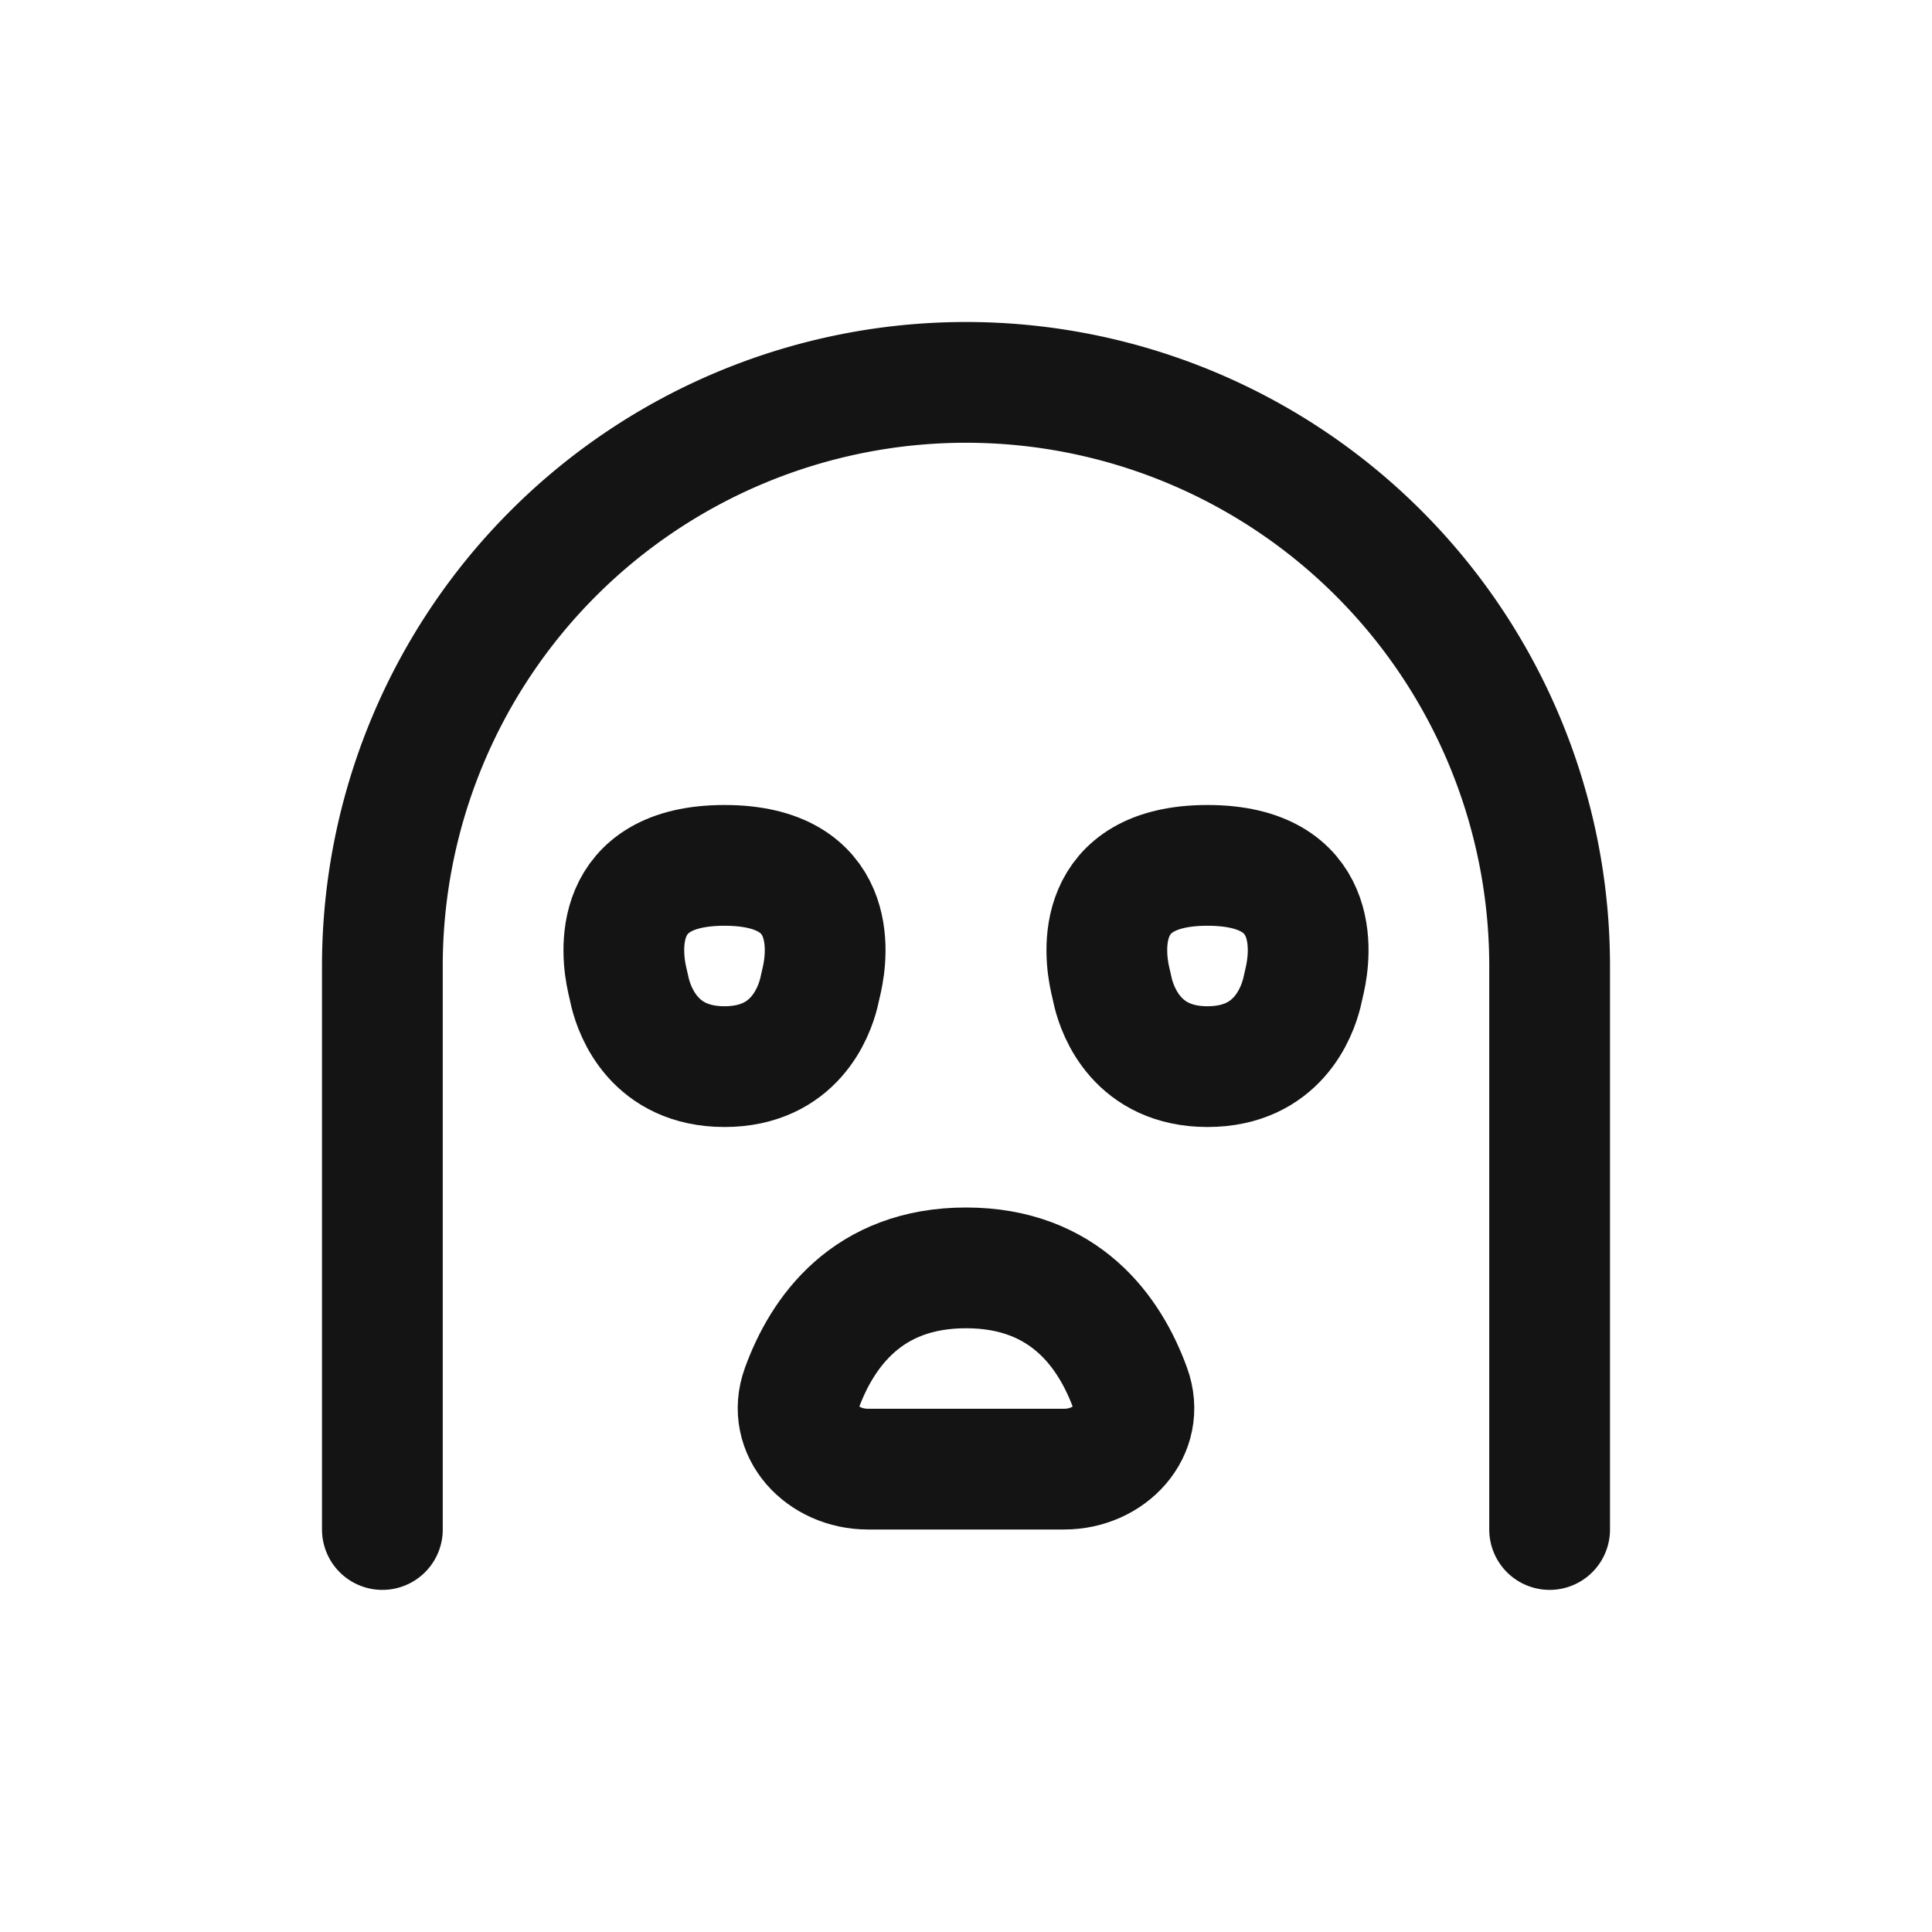 <svg xmlns="http://www.w3.org/2000/svg" fill="none" viewBox="0 0 24 24" class="acv-icon"><path stroke="#141414" stroke-linecap="round" stroke-linejoin="round" stroke-width="1.5" d="M19.25 19v-7a7.25 7.25 0 1 0-14.5 0v7"/><path stroke="#141414" stroke-linecap="round" stroke-linejoin="round" stroke-width="1.5" d="M10.782 18.25h2.437c.564 0 1.015-.476.821-1.006-.253-.695-.812-1.494-2.04-1.494s-1.787.8-2.04 1.494c-.194.53.257 1.006.822 1.006ZM15 10.75c-1.422 0-1.28 1.103-1.21 1.417l.038.167c.06.24.304.916 1.172.916.868 0 1.112-.675 1.172-.916l.038-.167c.07-.314.212-1.417-1.21-1.417ZM9 10.75c-1.422 0-1.28 1.103-1.21 1.417l.038.167c.06.24.304.916 1.172.916.868 0 1.112-.675 1.172-.916l.038-.167c.07-.314.212-1.417-1.21-1.417Z"/></svg>